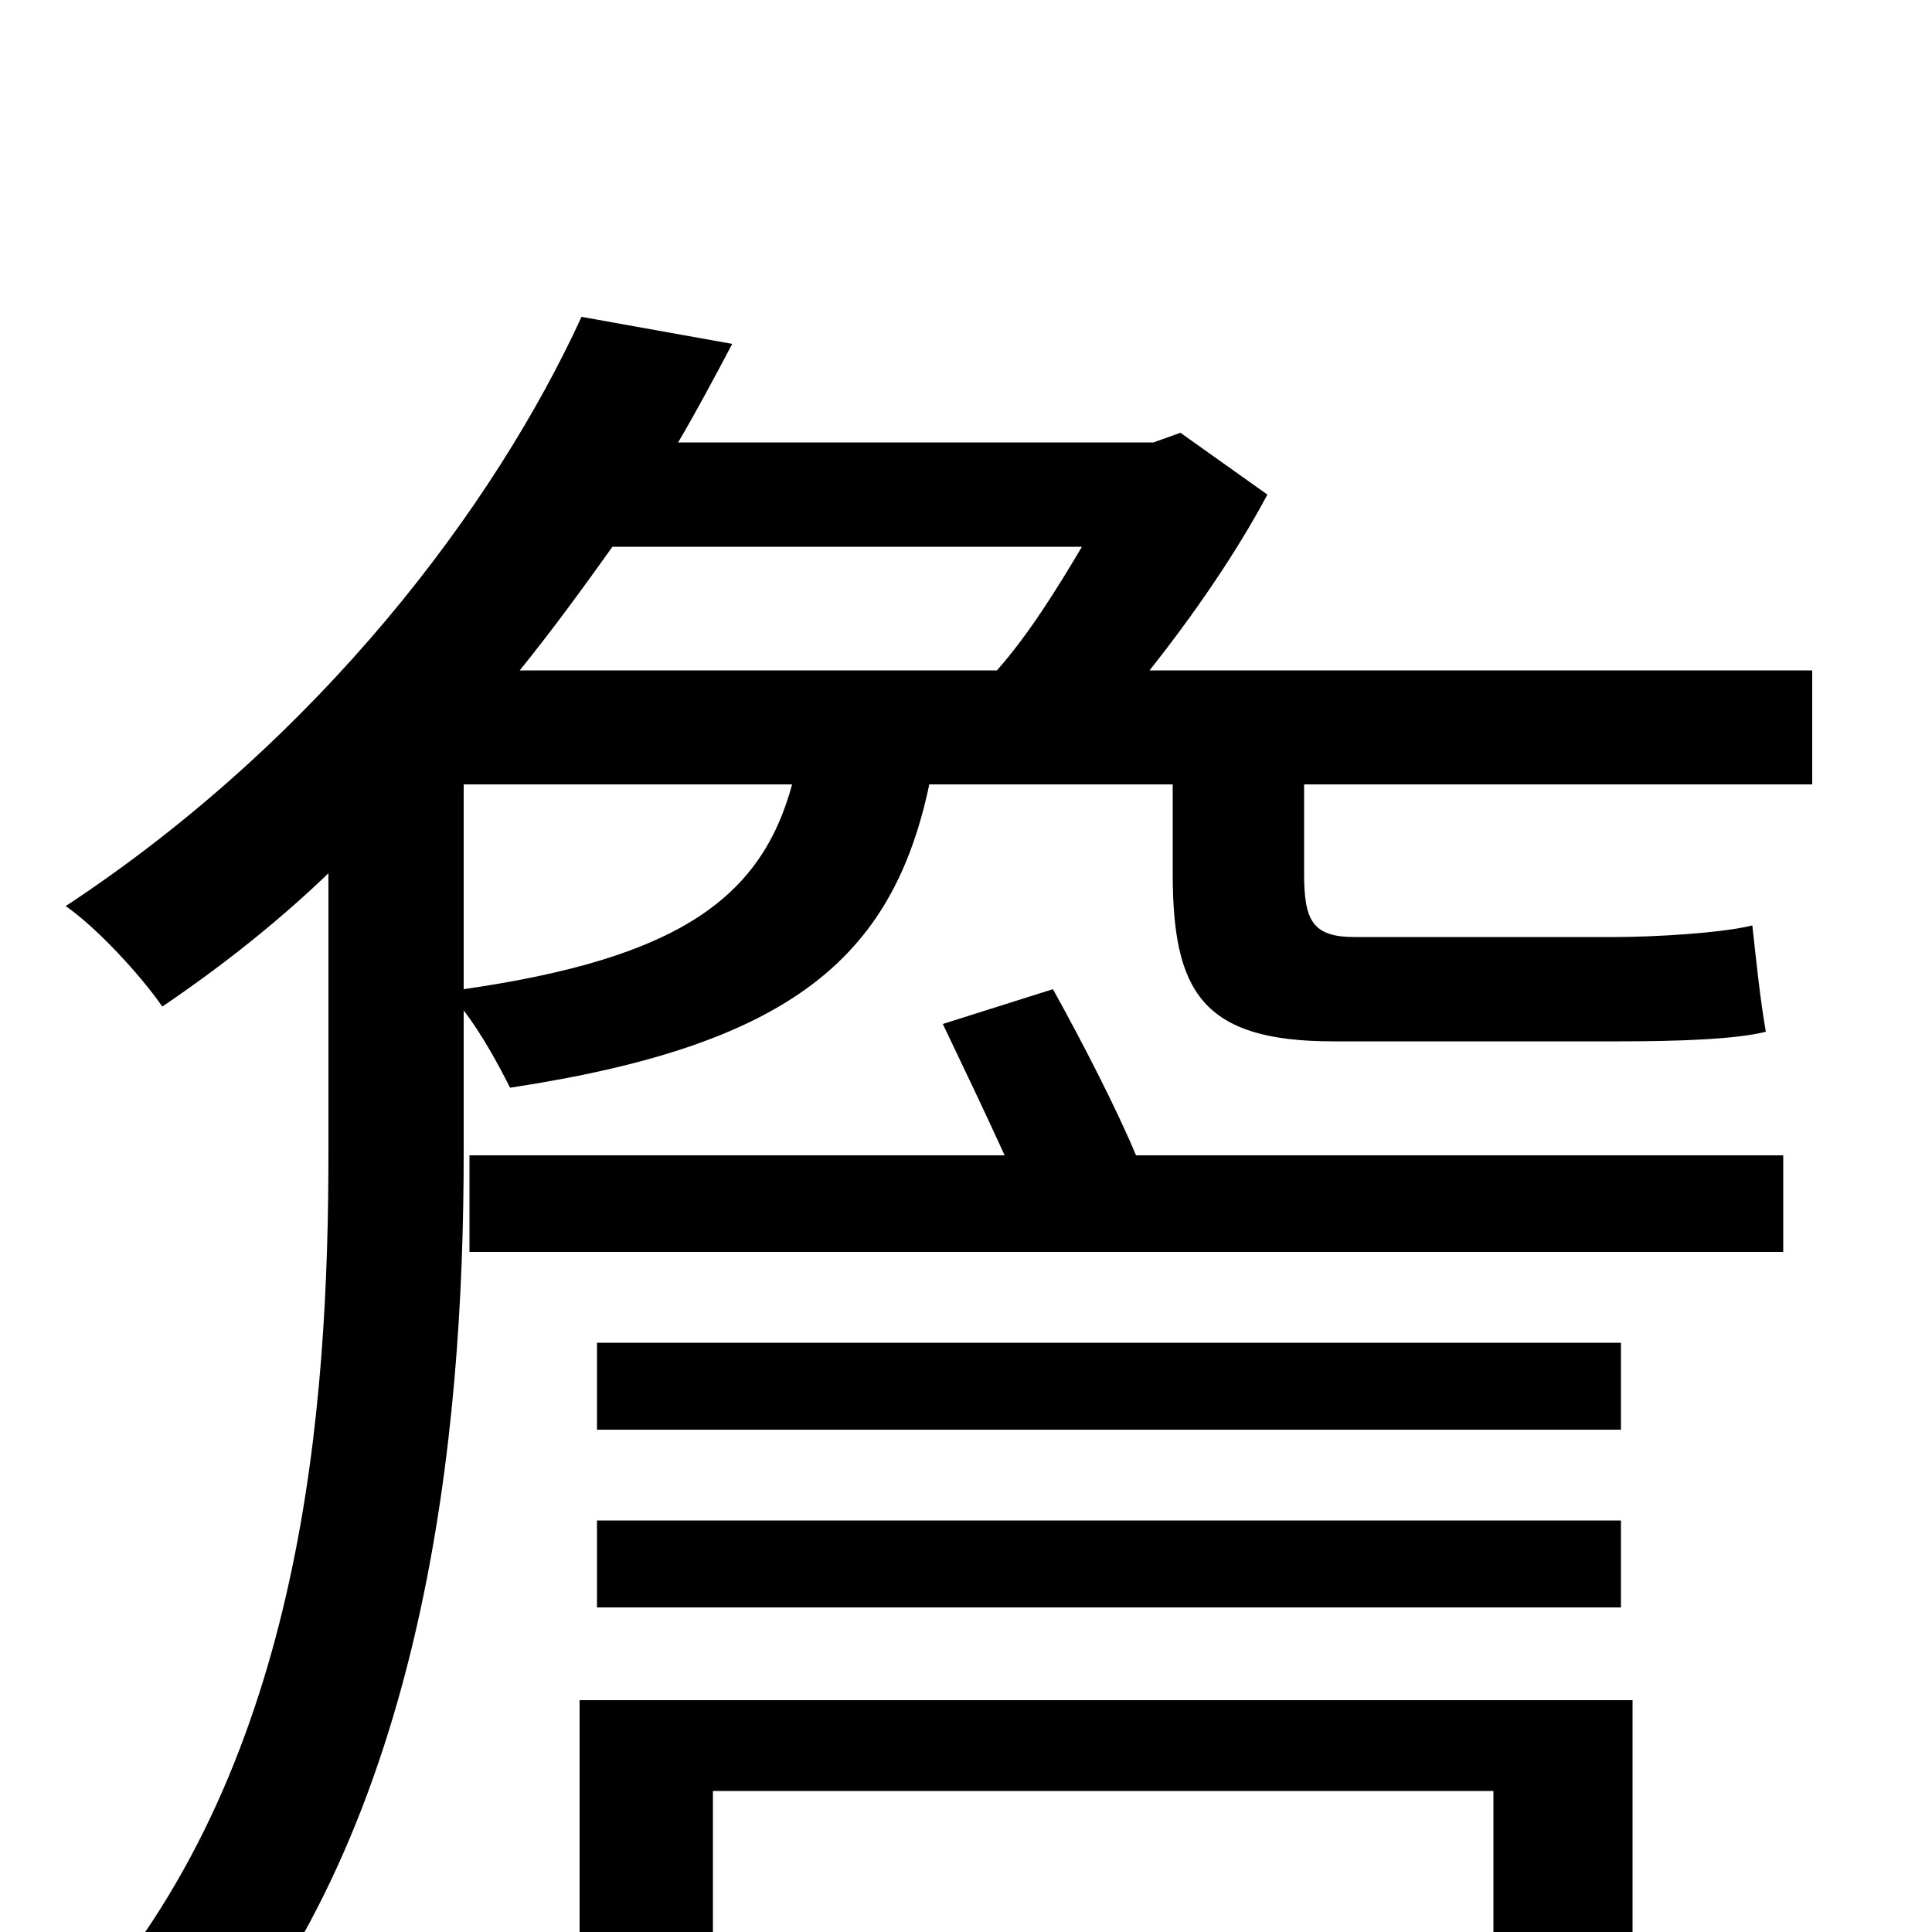 <svg xmlns="http://www.w3.org/2000/svg" viewBox="0 -1000 1000 1000">
	<path fill="#000000" d="M773 -73V1H369V-73ZM300 74H369V47H773V72H845V-120H300ZM309 -168H839V-213H309ZM839 -305H309V-260H839ZM488 -470C498 -449 510 -424 520 -402H243V-352H923V-402H588C578 -426 560 -461 545 -488ZM240 -594H410C394 -535 351 -504 240 -488ZM560 -717C547 -695 532 -671 516 -653H269C286 -674 302 -696 317 -717ZM595 -653C618 -682 640 -714 656 -744L611 -776L597 -771H351C361 -788 370 -805 379 -822L301 -836C256 -738 166 -618 34 -531C50 -520 73 -495 84 -479C115 -500 144 -523 170 -548V-404C170 -271 157 -90 46 38C62 46 92 66 104 77C221 -56 240 -259 240 -403V-477C250 -464 259 -447 264 -437C409 -459 462 -504 481 -594H607V-548C607 -487 622 -461 690 -461H839C867 -461 899 -462 914 -466C911 -483 909 -503 907 -521C891 -517 856 -515 836 -515H701C679 -515 675 -524 675 -548V-594H938V-653Z"/>
</svg>